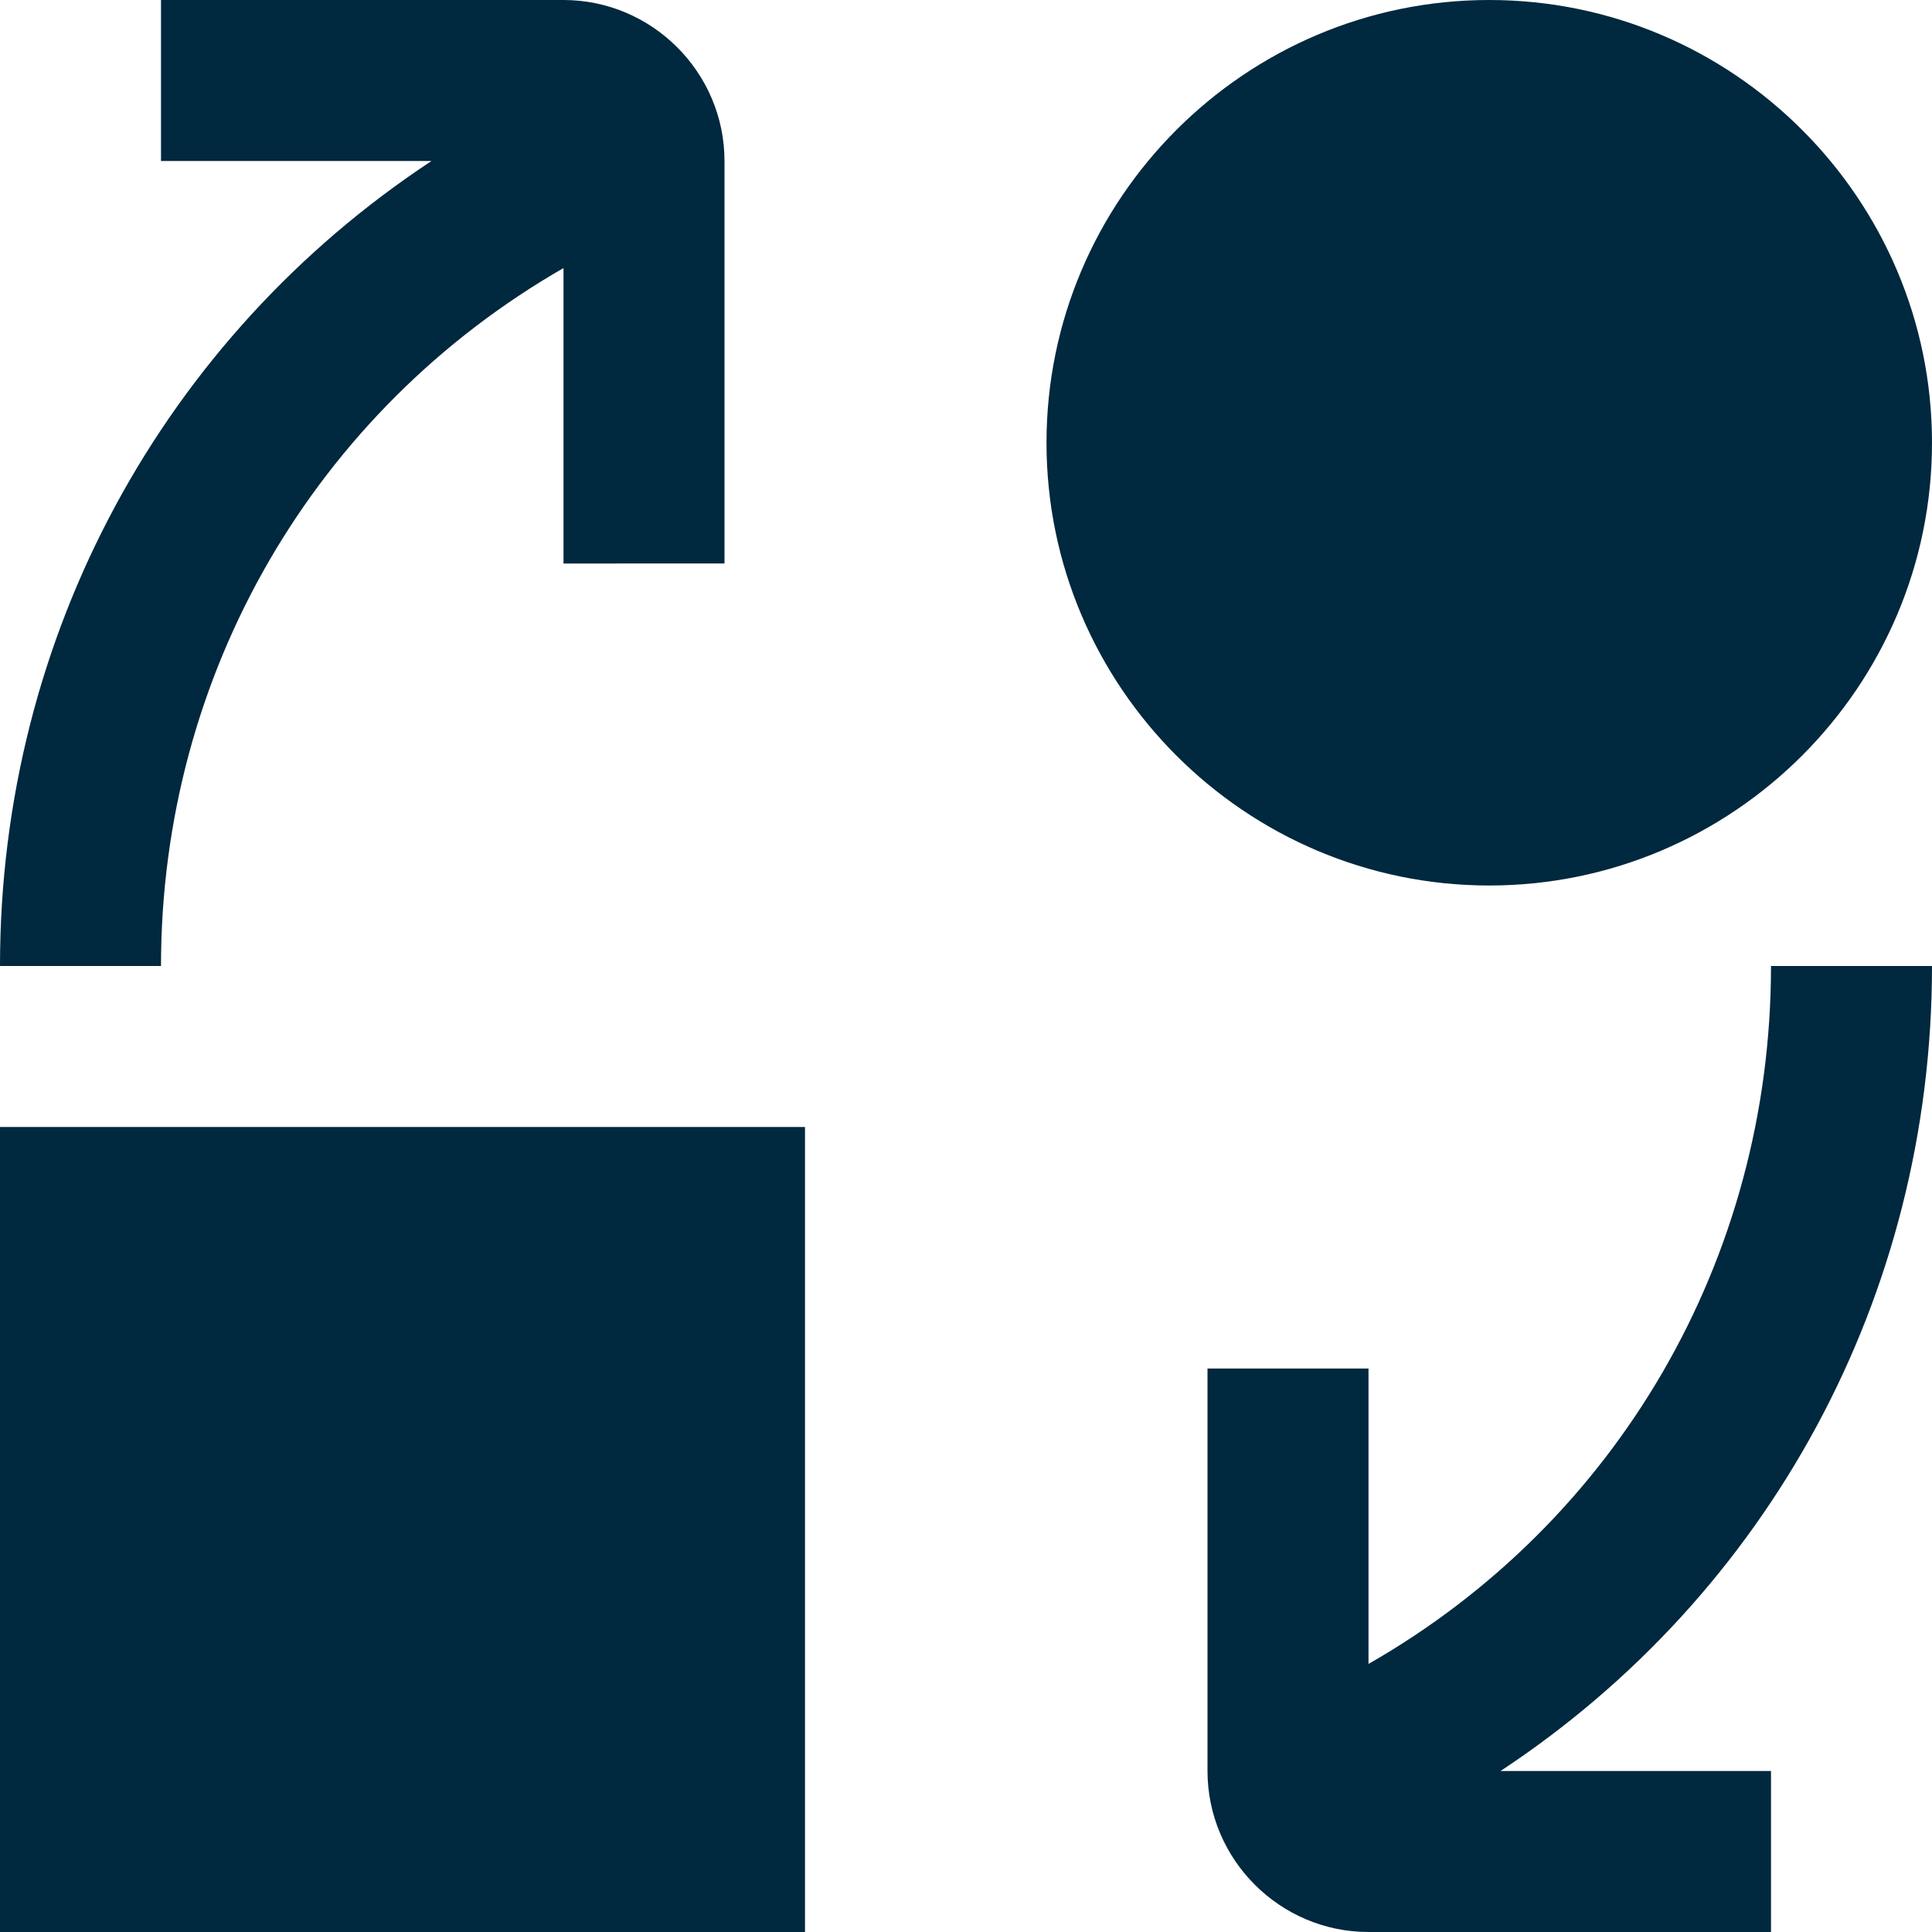 <?xml version="1.0" encoding="utf-8"?>
<!-- Generator: Adobe Illustrator 27.1.1, SVG Export Plug-In . SVG Version: 6.00 Build 0)  -->
<svg version="1.1" id="Layer_1" xmlns="http://www.w3.org/2000/svg" xmlns:xlink="http://www.w3.org/1999/xlink" x="0px" y="0px"
	 viewBox="0 0 24 24" style="enable-background:new 0 0 24 24;" xml:space="preserve">
<style type="text/css">
	.st0{fill:#00283E;}
</style>
<path class="st0" d="M0,24h10V14H0V24z M24,5.5C24,2.47,21.53,0,18.5,0S13,2.47,13,5.5s2.47,5.5,5.5,5.5S24,8.53,24,5.5z M5.36,2H2
	V0h5c1.1,0,2,0.9,2,2v5H7V3.33C3.92,5.1,2,8.36,2,12H0C0,7.89,2.04,4.19,5.36,2z M18.64,22H22v2h-5c-1.1,0-2-0.9-2-2v-5h2v3.67
	c3.08-1.76,5-5.02,5-8.67h2C24,16.11,21.96,19.81,18.64,22z"/>
</svg>
